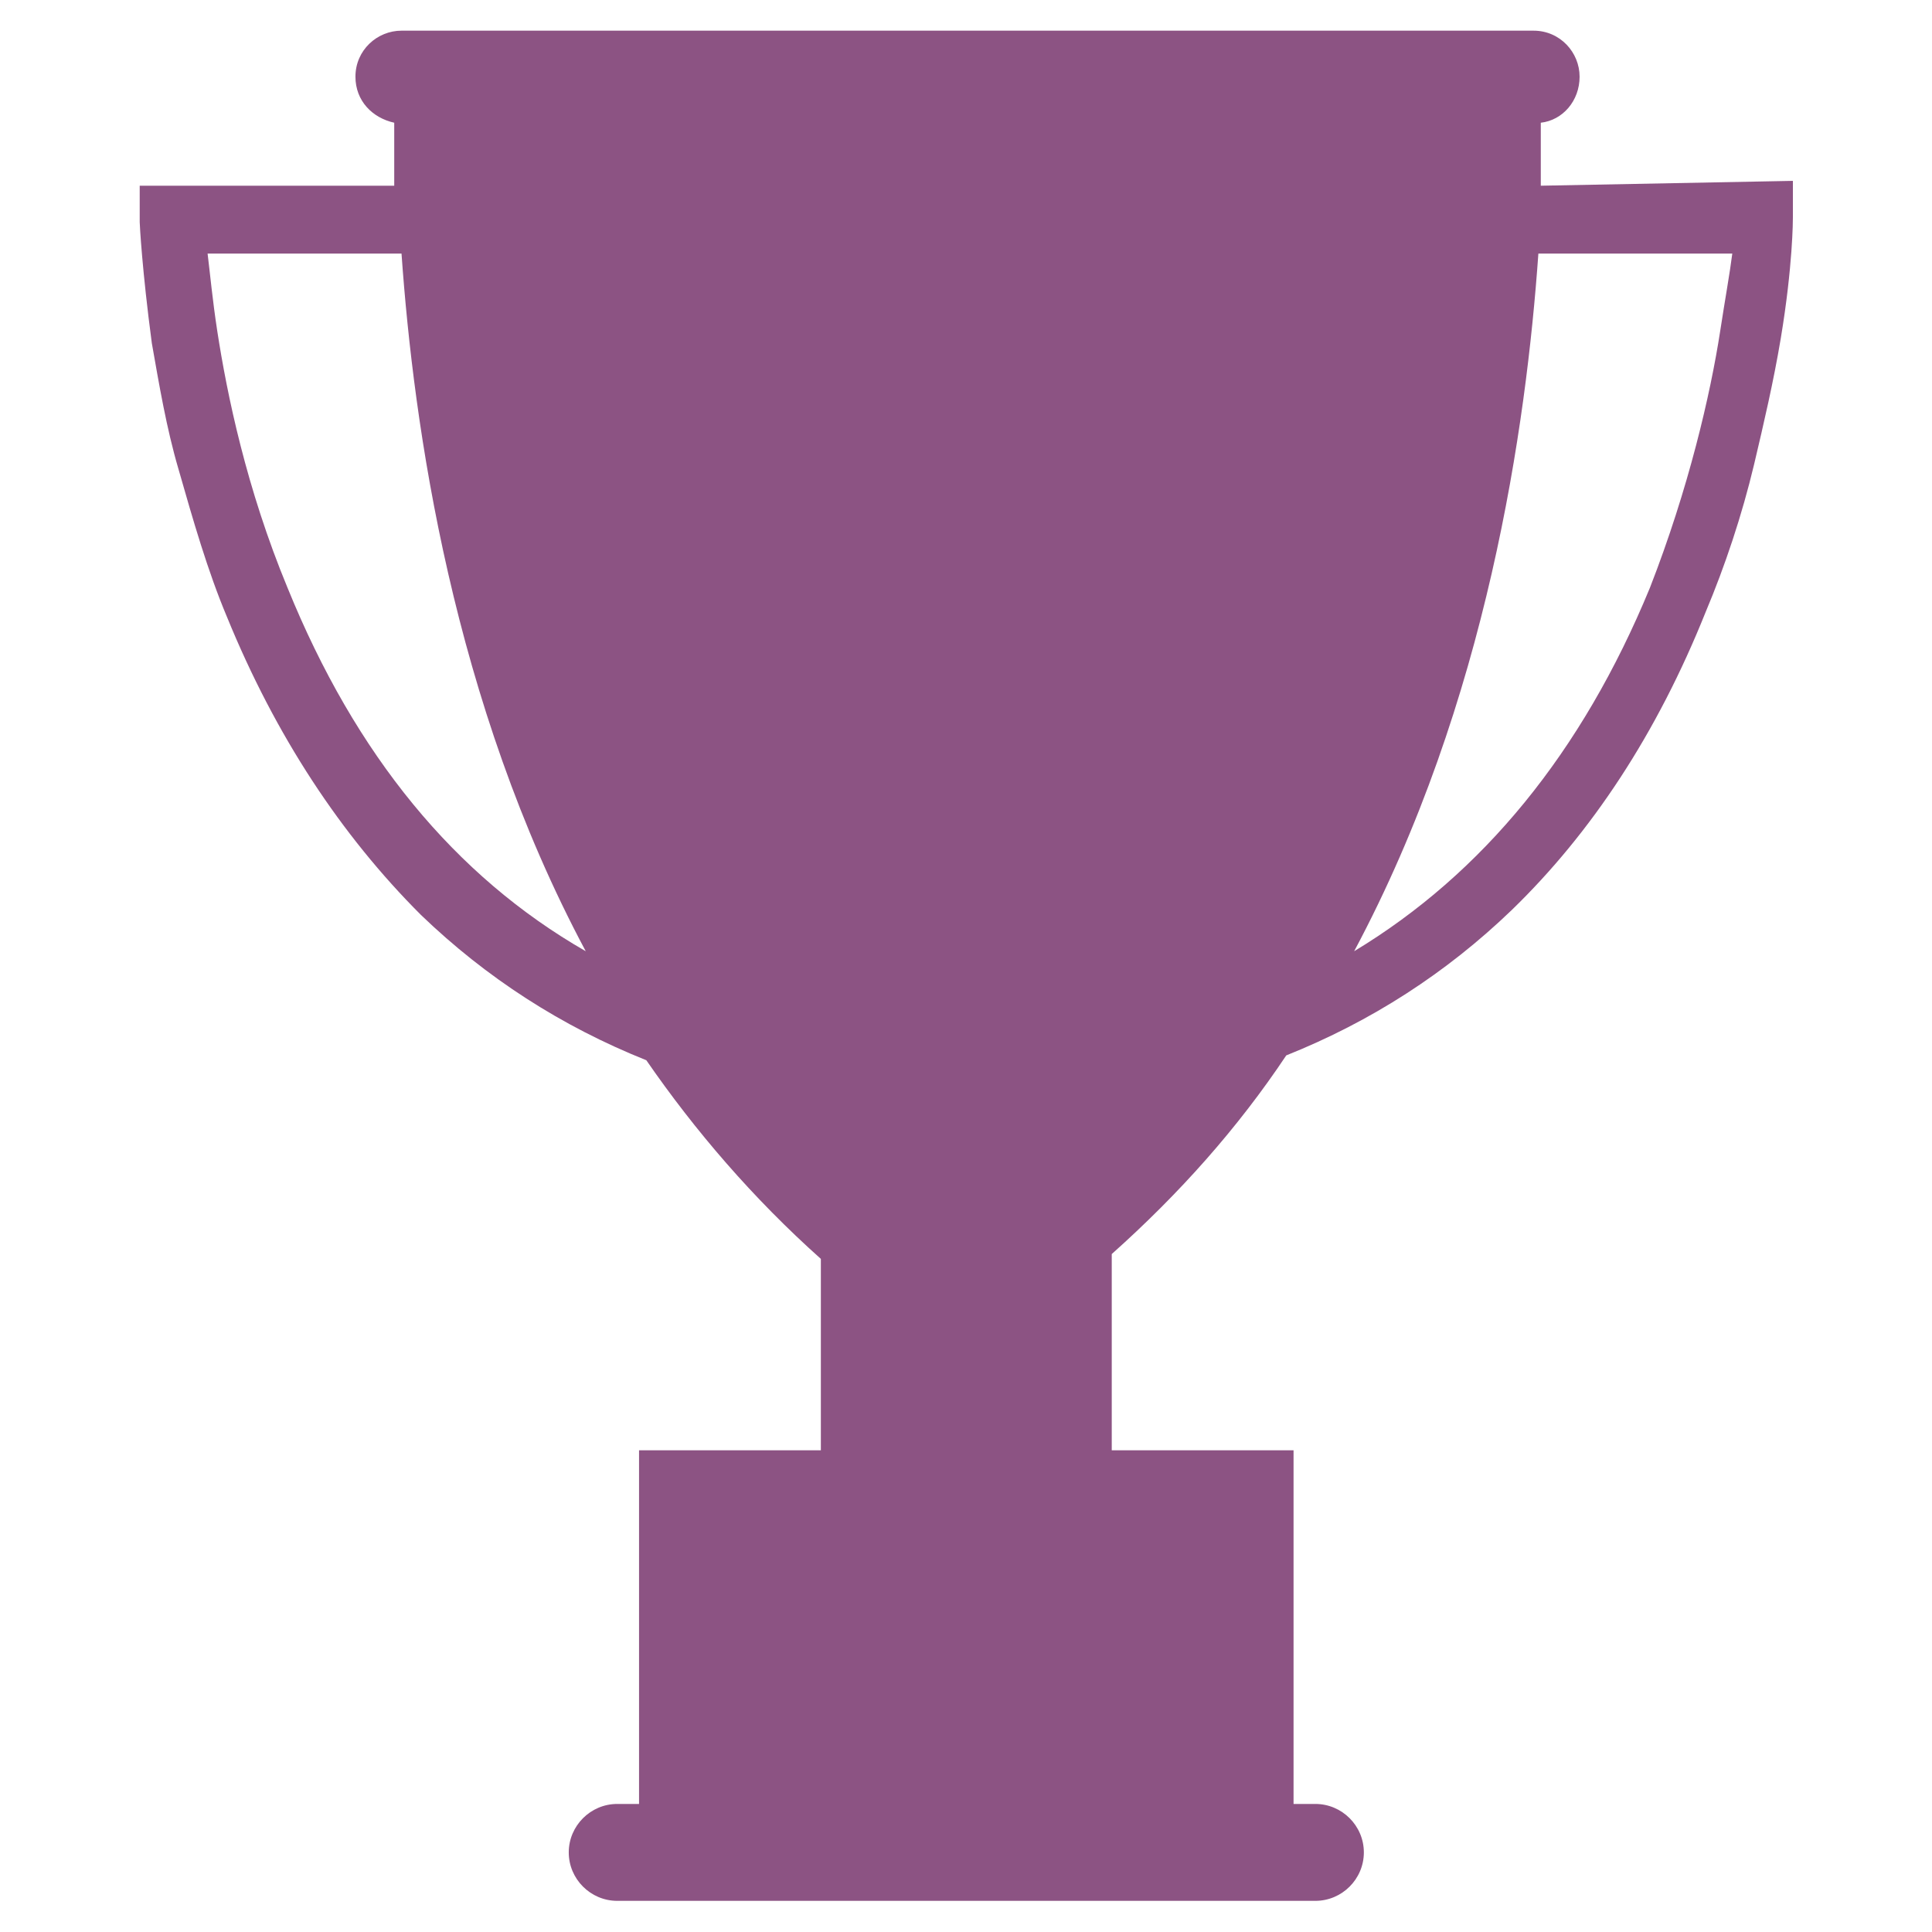 <svg xmlns="http://www.w3.org/2000/svg" xmlns:xlink="http://www.w3.org/1999/xlink" width="500" zoomAndPan="magnify" viewBox="0 0 375 375" height="500" preserveAspectRatio="xMidYMid meet" version="1.0"><defs><clipPath id="42b16d39eb"><path d="M 27.059 5.953 L 348 5.953 L 348 368.953 L 27.059 368.953 Z M 27.059 5.953 " clip-rule="nonzero"/></clipPath></defs><g clip-path="url(#42b16d39eb)"><path fill="#8c5383" d="M 299.066 36.047 C 299.066 31.344 299.066 27.113 299.066 23.82 C 303.301 23.352 306.598 19.59 306.598 14.887 C 306.598 10.188 302.832 5.953 297.656 5.953 L 77.934 5.953 C 73.227 5.953 68.992 9.715 68.992 14.887 C 68.992 19.59 72.285 22.883 76.52 23.82 C 76.52 27.113 76.52 30.875 76.52 36.047 L 27.117 36.047 L 27.117 43.102 C 27.117 43.57 27.59 52.504 29.469 66.609 C 30.883 74.605 32.293 83.066 34.645 91.062 C 37.469 100.938 40.293 110.809 44.055 119.746 C 53.465 142.785 66.168 162.062 81.695 177.578 C 94.398 189.805 108.984 199.211 125.453 205.793 C 134.863 219.43 146.156 232.594 159.328 244.348 L 159.328 281.496 L 124.039 281.496 L 124.039 350.145 L 119.805 350.145 C 114.633 350.145 110.395 354.379 110.395 359.551 C 110.395 364.723 114.633 368.953 119.805 368.953 L 255.312 368.953 C 260.488 368.953 264.723 364.723 264.723 359.551 C 264.723 354.379 260.488 350.145 255.312 350.145 L 251.078 350.145 L 251.078 281.496 L 215.789 281.496 L 215.789 243.41 C 228.965 231.652 240.254 218.957 249.664 204.852 C 266.133 198.27 280.719 188.863 293.422 176.641 C 308.949 161.594 321.652 142.312 331.062 118.805 C 334.824 109.871 338.121 99.996 340.473 90.121 C 342.355 82.129 344.234 74.133 345.648 65.672 C 348 51.562 348 42.629 348 42.16 L 348 35.105 Z M 55.816 114.102 C 47.82 94.824 44.055 76.484 42.172 64.262 C 41.234 58.148 40.762 52.977 40.293 49.215 L 77.934 49.215 C 80.285 82.598 87.812 136.203 113.691 184.633 C 88.281 170.055 68.992 146.547 55.816 114.102 Z M 333.887 64.262 C 332.004 76.484 327.77 94.824 320.242 114.102 C 307.066 146.074 287.777 169.586 262.84 184.633 C 288.719 136.203 296.246 82.598 298.598 49.215 L 336.238 49.215 C 335.766 52.977 334.824 58.148 333.887 64.262 Z M 333.887 64.262 " fill-opacity="1" fill-rule="nonzero"/></g></svg>